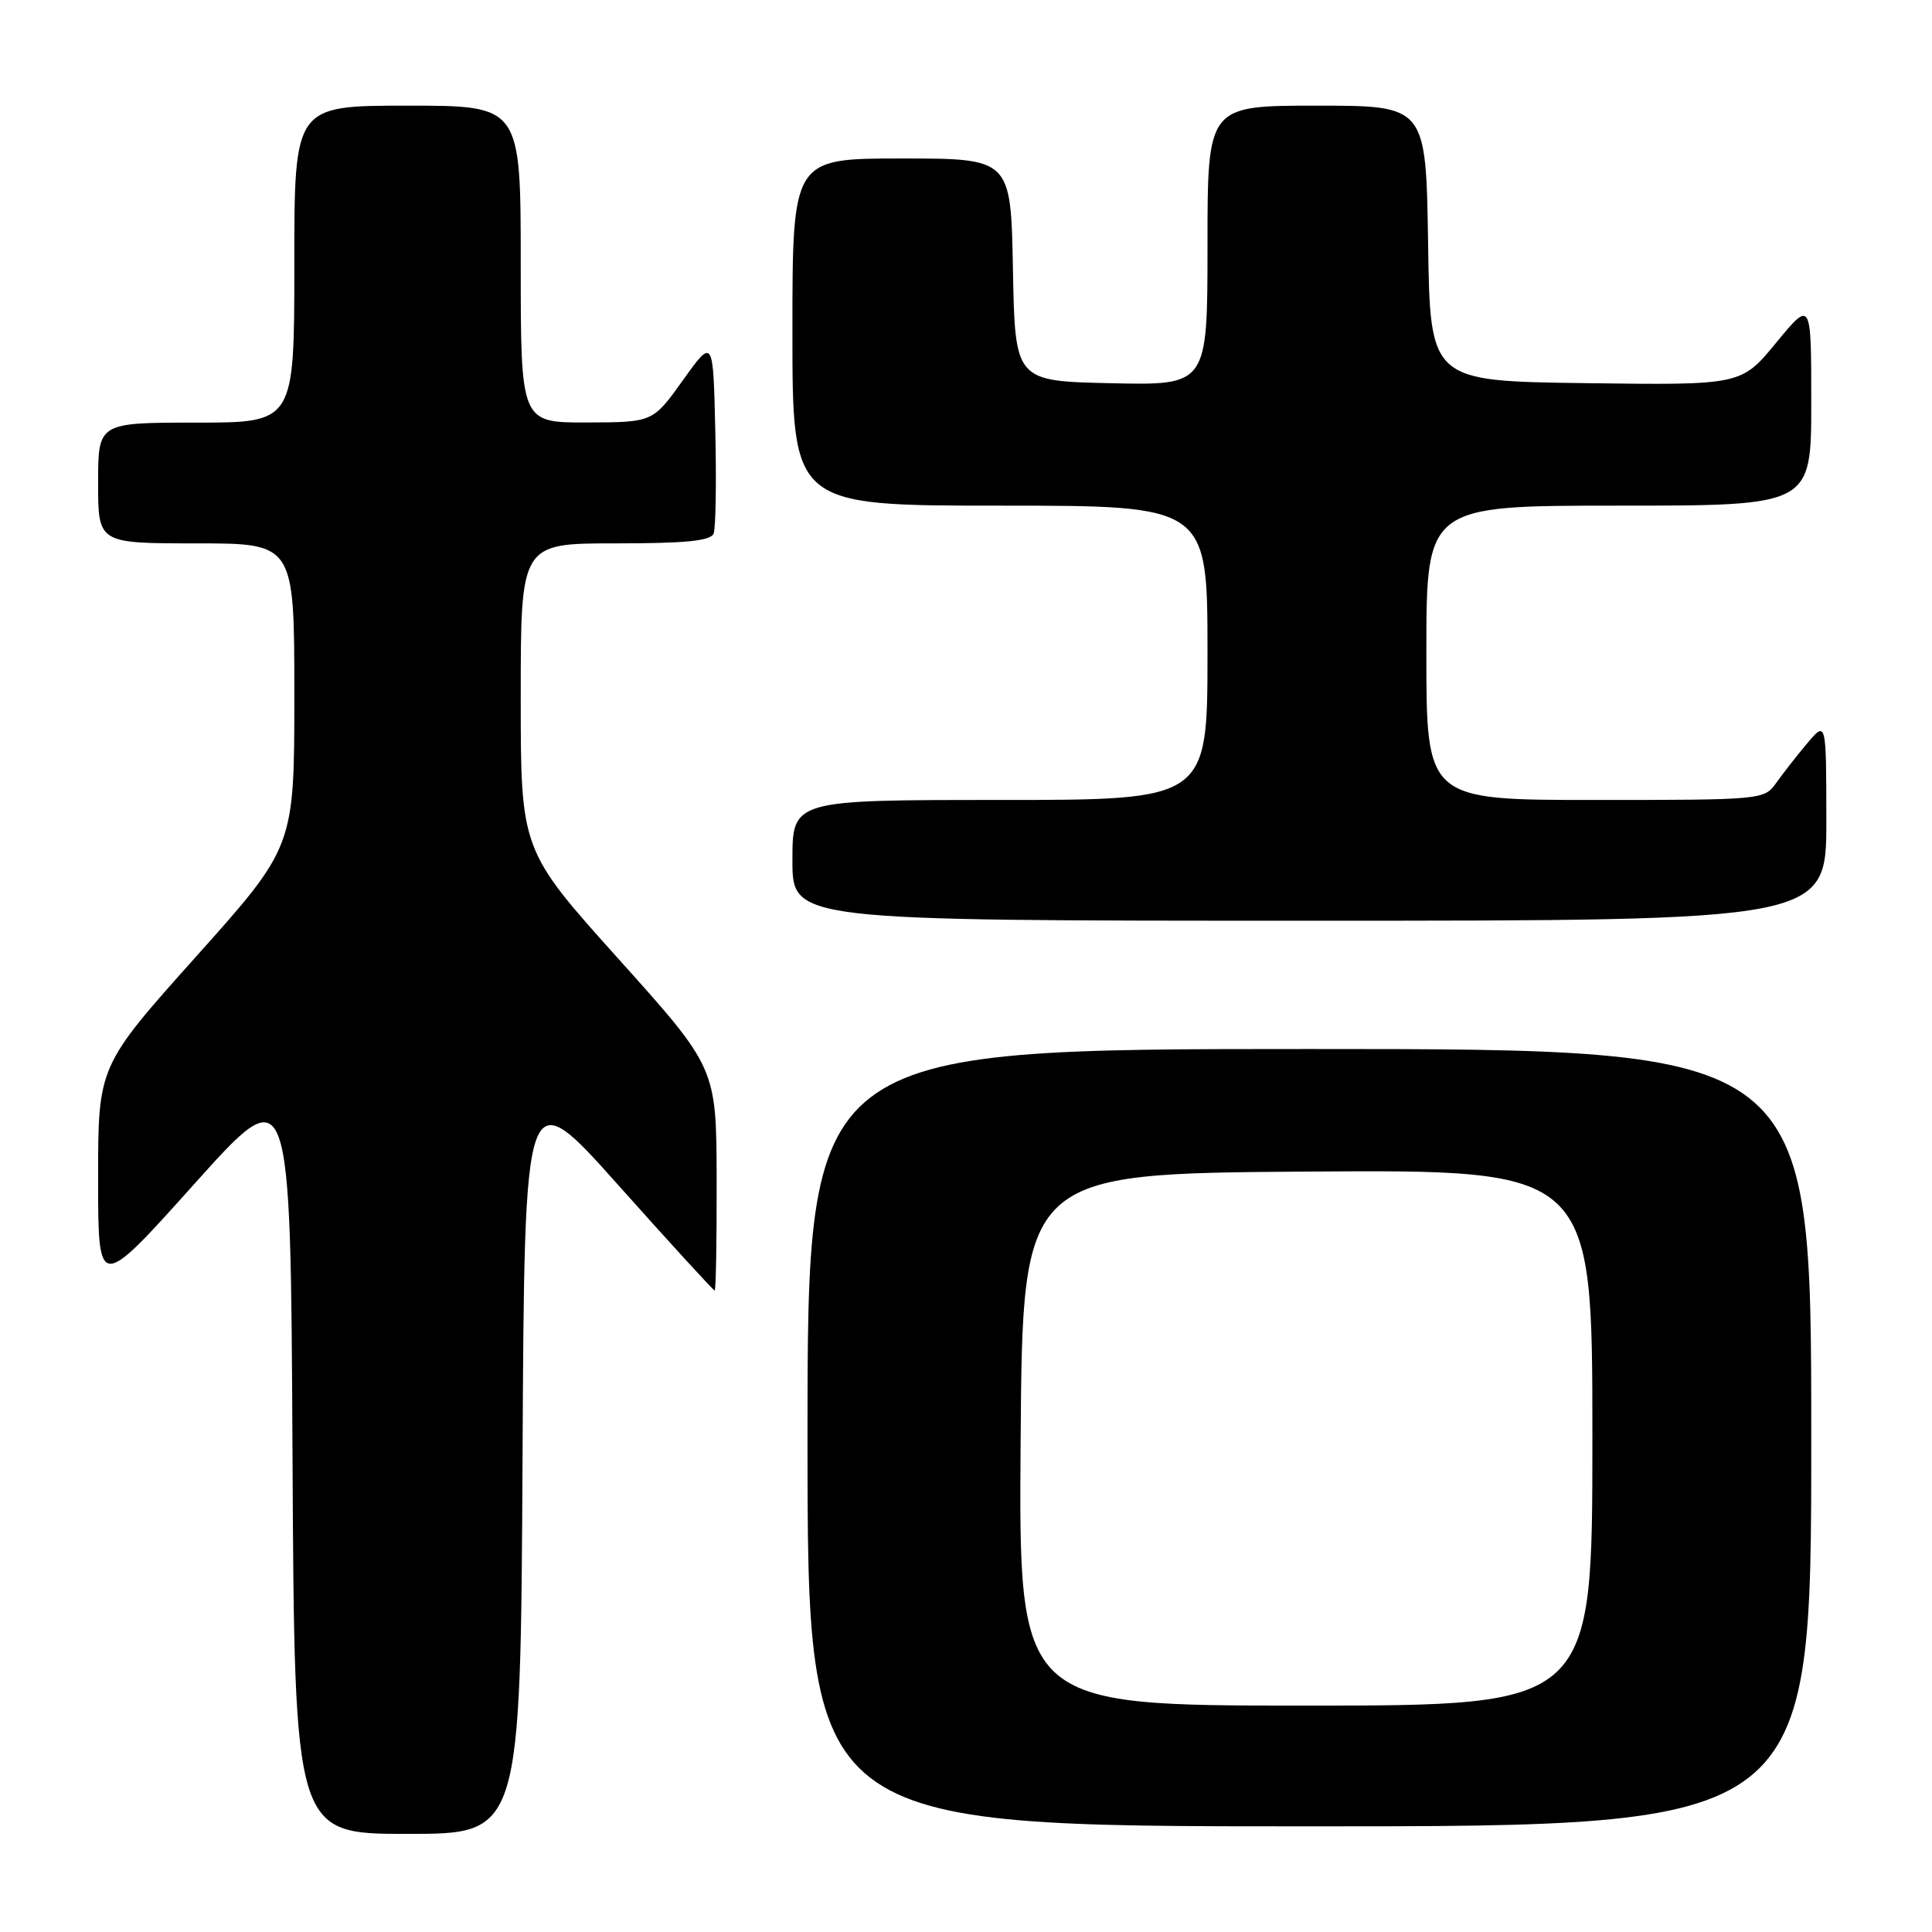 <?xml version="1.0" encoding="UTF-8" standalone="no"?>
<!DOCTYPE svg PUBLIC "-//W3C//DTD SVG 1.1//EN" "http://www.w3.org/Graphics/SVG/1.1/DTD/svg11.dtd" >
<svg xmlns="http://www.w3.org/2000/svg" xmlns:xlink="http://www.w3.org/1999/xlink" version="1.1" viewBox="0 0 256 256">
 <g >
 <path fill="currentColor"
d=" M 69.24 193.06 C 69.50 143.12 69.50 143.12 81.95 157.06 C 88.79 164.73 94.53 171.00 94.70 171.00 C 94.86 171.00 94.98 164.36 94.96 156.25 C 94.92 141.50 94.92 141.50 81.96 127.07 C 69.00 112.64 69.00 112.64 69.00 92.32 C 69.00 72.00 69.00 72.00 81.53 72.00 C 90.92 72.00 94.19 71.67 94.56 70.69 C 94.84 69.98 94.94 63.85 94.78 57.09 C 94.50 44.78 94.50 44.78 90.50 50.37 C 86.50 55.96 86.50 55.96 77.75 55.98 C 69.00 56.00 69.00 56.00 69.00 35.00 C 69.00 14.00 69.00 14.00 54.00 14.00 C 39.00 14.00 39.00 14.00 39.00 35.00 C 39.00 56.00 39.00 56.00 26.00 56.00 C 13.00 56.00 13.00 56.00 13.00 64.00 C 13.00 72.00 13.00 72.00 26.00 72.00 C 39.00 72.00 39.00 72.00 39.00 92.10 C 39.00 112.20 39.00 112.20 26.00 126.73 C 13.00 141.26 13.00 141.26 13.00 156.18 C 13.00 171.09 13.00 171.09 25.75 156.88 C 38.50 142.66 38.50 142.66 38.76 192.83 C 39.02 243.00 39.02 243.00 54.00 243.00 C 68.98 243.00 68.98 243.00 69.24 193.06 Z  M 240.00 190.50 C 240.00 139.00 240.00 139.00 173.50 139.00 C 107.00 139.00 107.00 139.00 107.00 190.50 C 107.00 242.00 107.00 242.00 173.50 242.00 C 240.00 242.00 240.00 242.00 240.00 190.50 Z  M 242.00 108.75 C 241.99 95.50 241.99 95.50 239.46 98.50 C 238.07 100.15 236.23 102.51 235.35 103.75 C 233.79 105.97 233.46 106.00 211.38 106.00 C 189.00 106.00 189.00 106.00 189.00 86.50 C 189.00 67.00 189.00 67.00 214.50 67.00 C 240.00 67.00 240.00 67.00 240.00 53.39 C 240.00 39.77 240.00 39.77 235.36 45.40 C 230.72 51.04 230.72 51.04 210.11 50.77 C 189.50 50.50 189.50 50.50 189.23 32.25 C 188.95 14.00 188.95 14.00 174.48 14.00 C 160.00 14.00 160.00 14.00 160.00 32.53 C 160.00 51.06 160.00 51.06 147.25 50.78 C 134.50 50.50 134.50 50.50 134.22 35.75 C 133.95 21.00 133.95 21.00 119.47 21.00 C 105.00 21.00 105.00 21.00 105.00 44.00 C 105.00 67.00 105.00 67.00 132.50 67.00 C 160.00 67.00 160.00 67.00 160.00 86.50 C 160.00 106.00 160.00 106.00 132.50 106.00 C 105.00 106.00 105.00 106.00 105.00 114.00 C 105.00 122.00 105.00 122.00 173.50 122.00 C 242.00 122.00 242.00 122.00 242.00 108.75 Z  M 135.24 190.75 C 135.50 155.50 135.50 155.50 173.25 155.24 C 211.00 154.98 211.00 154.98 211.00 190.49 C 211.00 226.00 211.00 226.00 172.99 226.00 C 134.97 226.00 134.97 226.00 135.24 190.75 Z "/>
</g>
</svg>